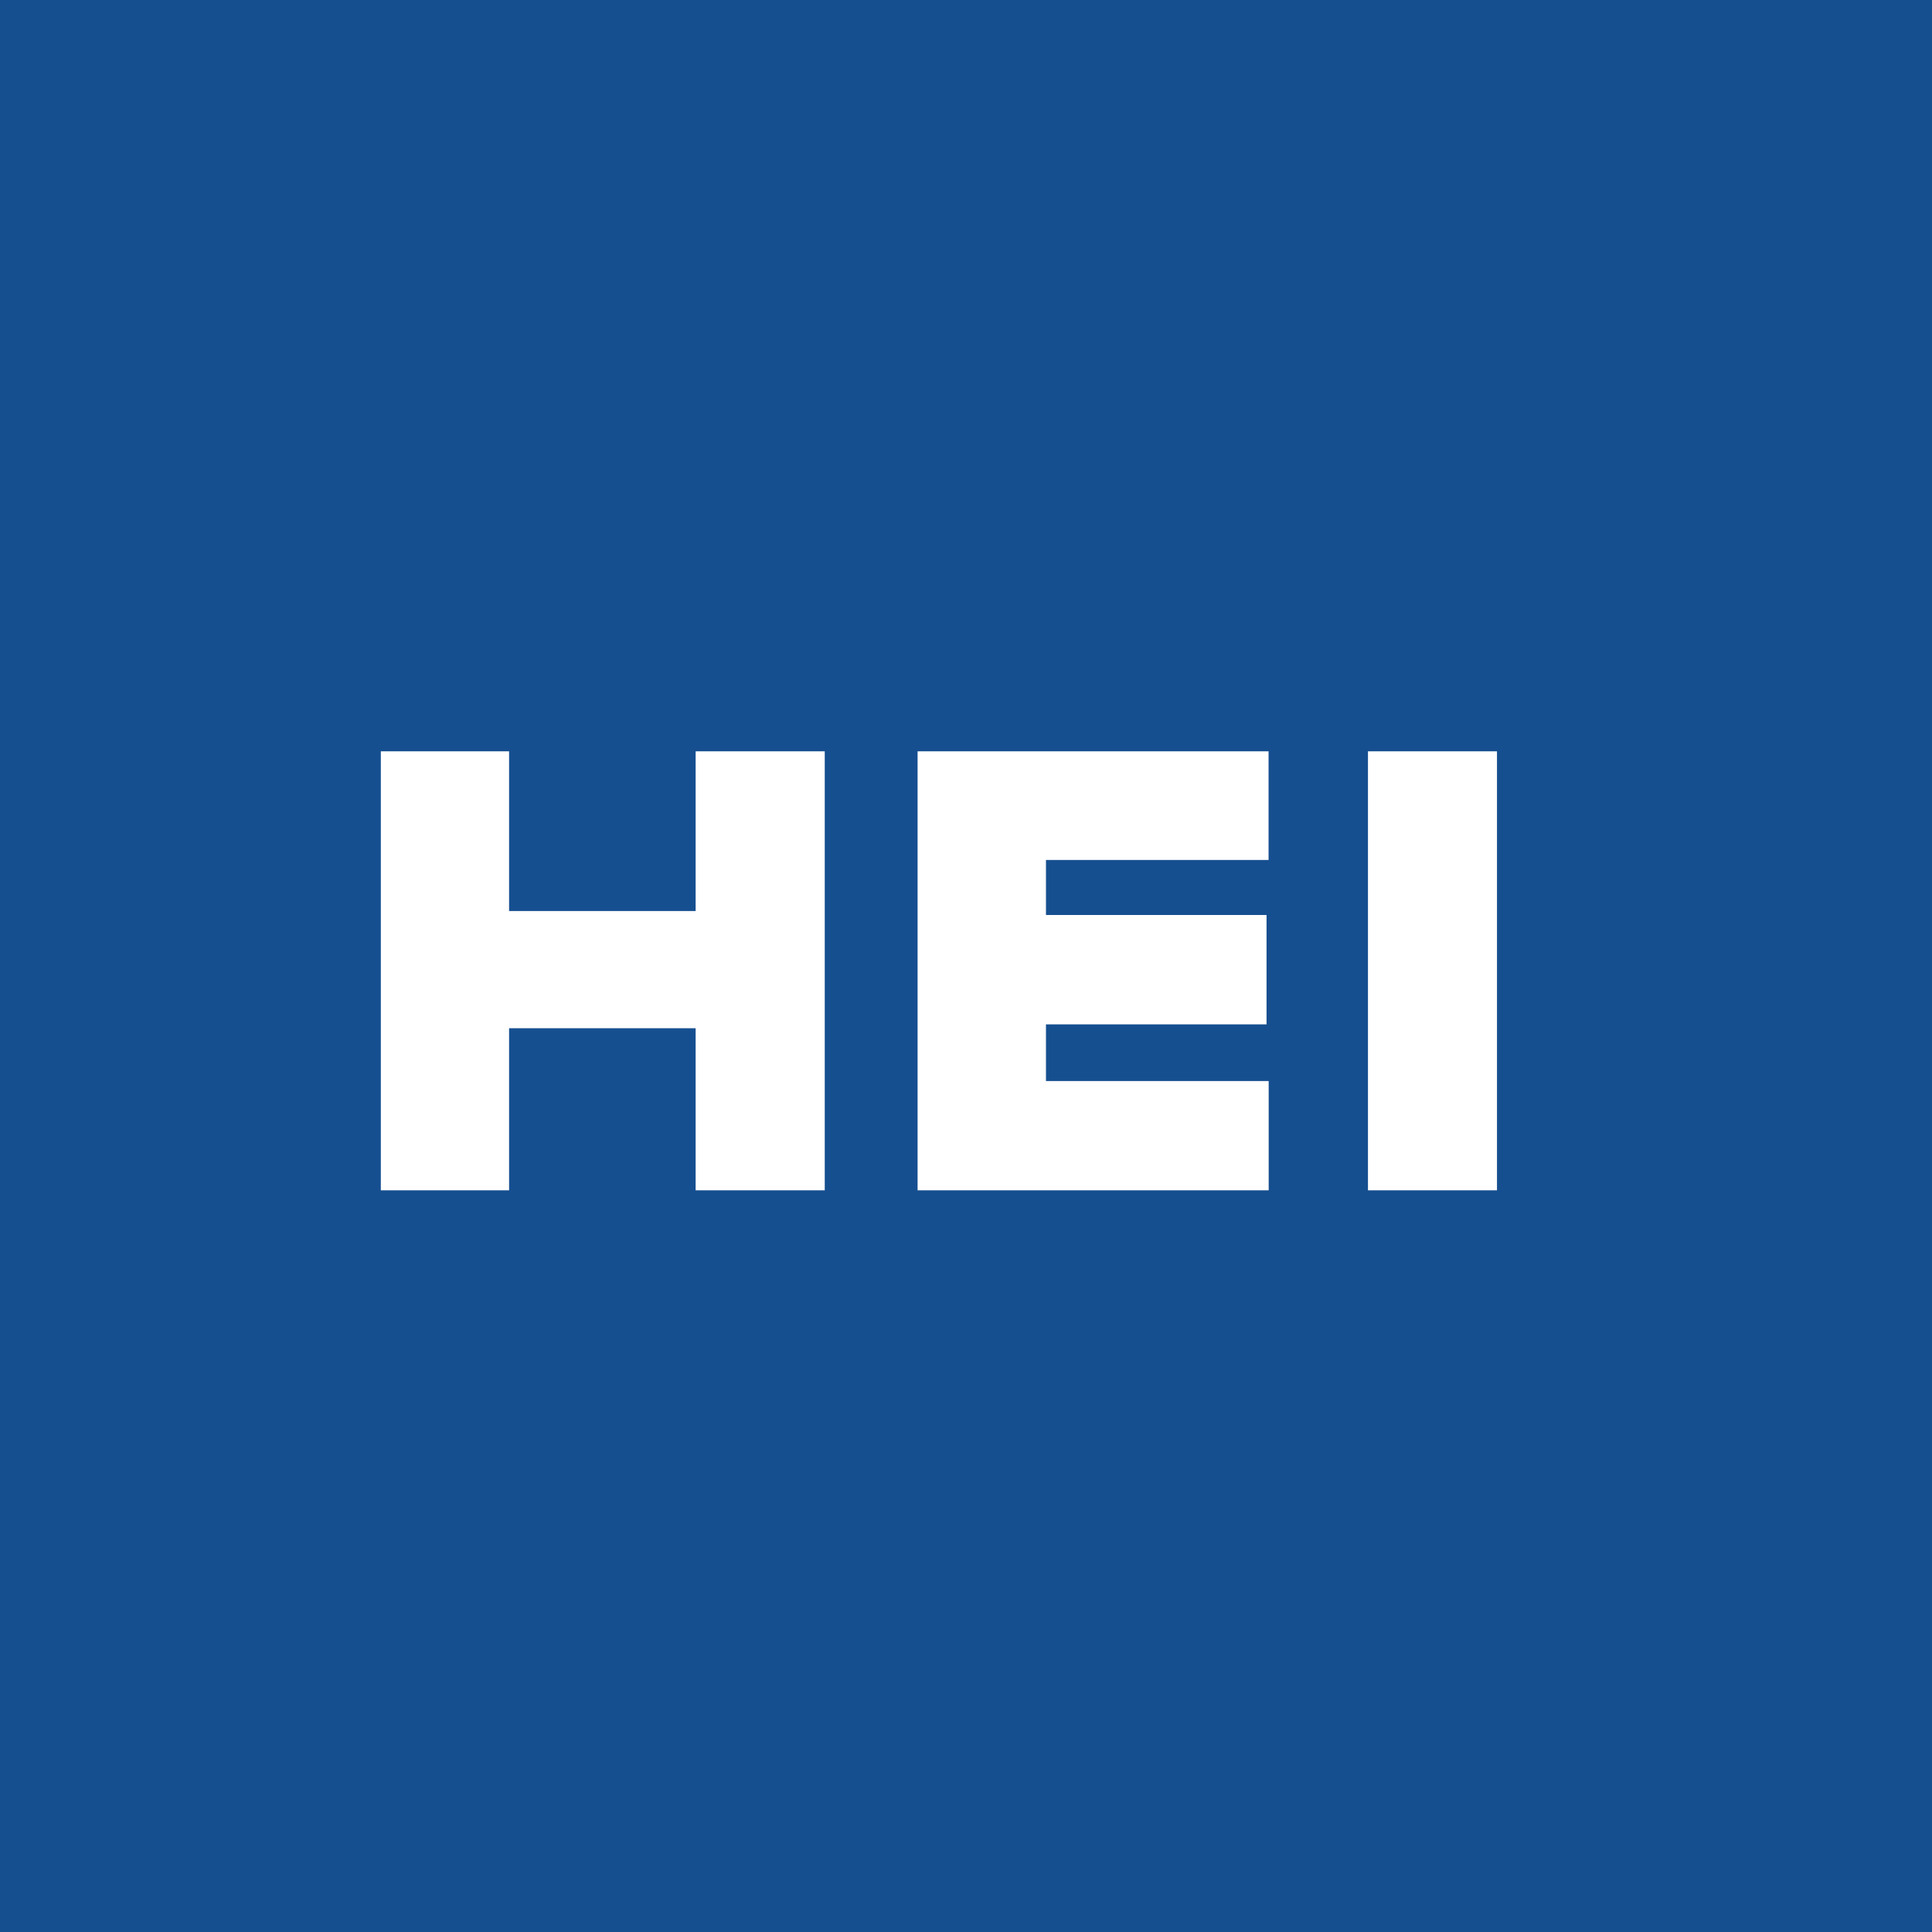 <svg xmlns="http://www.w3.org/2000/svg" viewBox="0 0 18 18">
  <rect x="0" y="0" width="18" height="18" fill="#808080" stroke="none"/>
  <g clip-path="url(#a)">
    <path fill="#164F90" d="M0 0h18v18H0V0Z"/>
    <path fill="#fff" d="M6.481 8.488V7h1.203v4.09H6.481V9.58H4.743v1.51H3.548V7h1.195v1.488h1.738Zm3.264-.476v.513H11.8v1.019H9.745v.528h2.075v1.018H8.549V7h3.27v1.012H9.746Zm3-1.012h1.202v4.09h-1.202V7Z"/>
  </g>
  <defs>
    <clipPath id="a">
      <path fill="#fff" d="M0 0h18v18H0z"/>
    </clipPath>
  </defs>
</svg>
